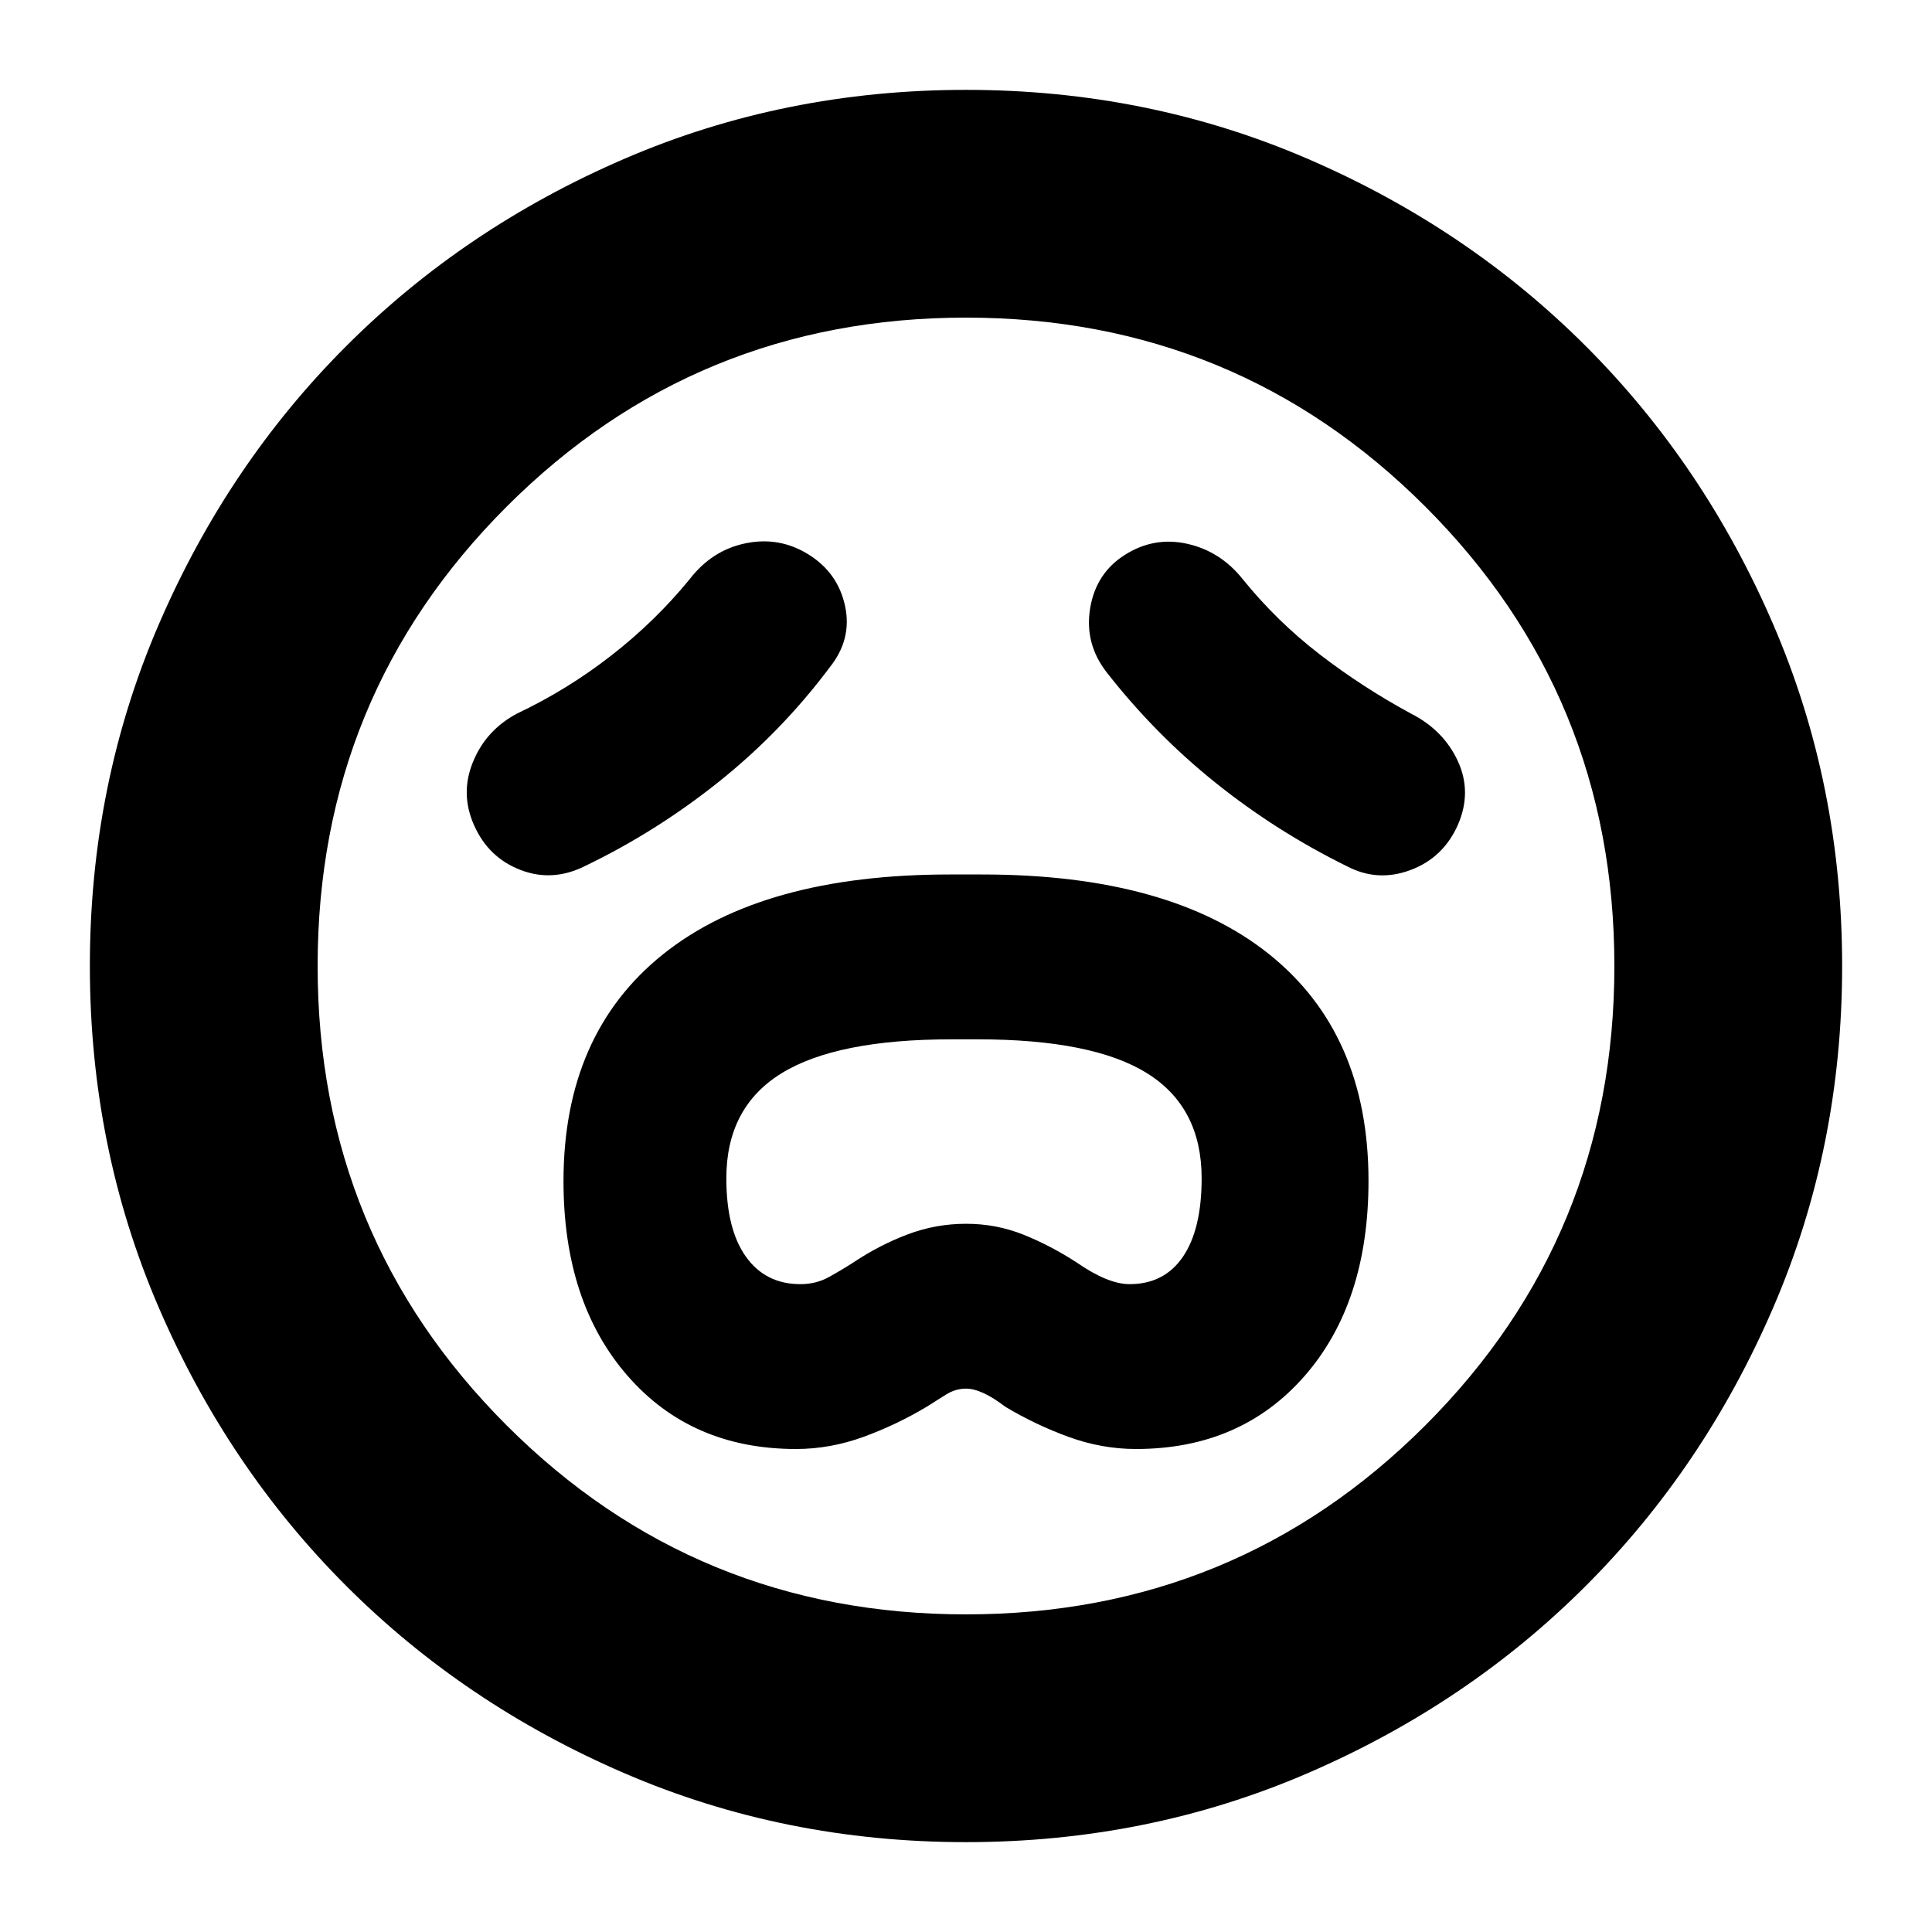 <svg xmlns="http://www.w3.org/2000/svg" height="24" viewBox="0 96 960 960" width="24"><path d="M395.542 816q16.936 0 33.436-6t31.5-15q4.761-3 9.517-6 4.755-3 10.005-3 7.761 0 19.522 9 15 9 31.5 15t33.436 6q52.093 0 83.818-36.319Q680 743.362 680 682.761q0-73.199-49.5-112.719-49.5-39.52-142.5-39.52h-16q-93 0-142.5 39.617T280 682.914Q280 743 311.724 779.5q31.725 36.5 83.818 36.5Zm2.175-81.913q-17.347 0-27.076-13.641-9.728-13.642-9.728-38.954 0-35.227 27.357-52.142 27.358-16.915 84.715-16.915h12.701q57.357 0 84.379 16.915 27.022 16.915 27.022 52.142 0 25.312-9.28 38.954-9.281 13.641-26.524 13.641-10.761 0-26.283-10.761-13-8.444-26.5-13.842-13.5-5.397-28.5-5.397t-29 5.278q-14 5.277-27 13.961-5.828 3.761-12.175 7.261t-14.108 3.5Zm14.479-306.37q11.239-14 7.739-30.478-3.5-16.478-17.978-25.598-14.479-9.119-31.337-5.711-16.859 3.408-28.098 18.07-17 20.761-38.838 37.761-21.837 17-46.684 28.761-15.478 8.181-21.978 24.069-6.5 15.887.619 31.626 7.12 15.979 23.098 22.098 15.978 6.12 32.218-2.119 35.239-17 66.253-41.766 31.015-24.766 54.986-56.713Zm137.608 2.24q24.172 30.952 54.325 55.095 30.154 24.144 65.154 41.383 15.239 8 31.597 1.88 16.359-6.119 23.598-22.598 7-16.239-.119-31.597-7.12-15.359-23.359-23.598-24-13-45.261-29.381-21.261-16.38-38.261-37.38-11.049-13.842-27.502-17.54-16.454-3.699-30.933 5.42-14.478 9.12-17.358 26.598-2.881 17.478 8.119 31.718ZM480 1011.35q-90.322 0-169.724-34.243-79.401-34.242-138.271-93.112-58.871-58.87-93.112-138.271Q44.653 666.322 44.653 576q0-90.322 34.24-169.724 34.241-79.401 93.112-138.271 58.87-58.871 138.271-93.112Q389.678 140.652 480 140.652q90.322 0 169.724 34.241 79.401 34.241 138.271 93.112 58.871 58.87 93.112 138.271Q915.348 485.678 915.348 576q0 90.322-34.241 169.724-34.241 79.401-93.112 138.271-58.87 58.87-138.271 93.112Q570.322 1011.35 480 1011.35ZM480 576Zm0 322.174q134.326 0 228.25-93.924T802.174 576q0-134.326-93.924-228.25T480 253.826q-134.326 0-228.25 93.924T157.826 576q0 134.326 93.924 228.25T480 898.174Z"/></svg>